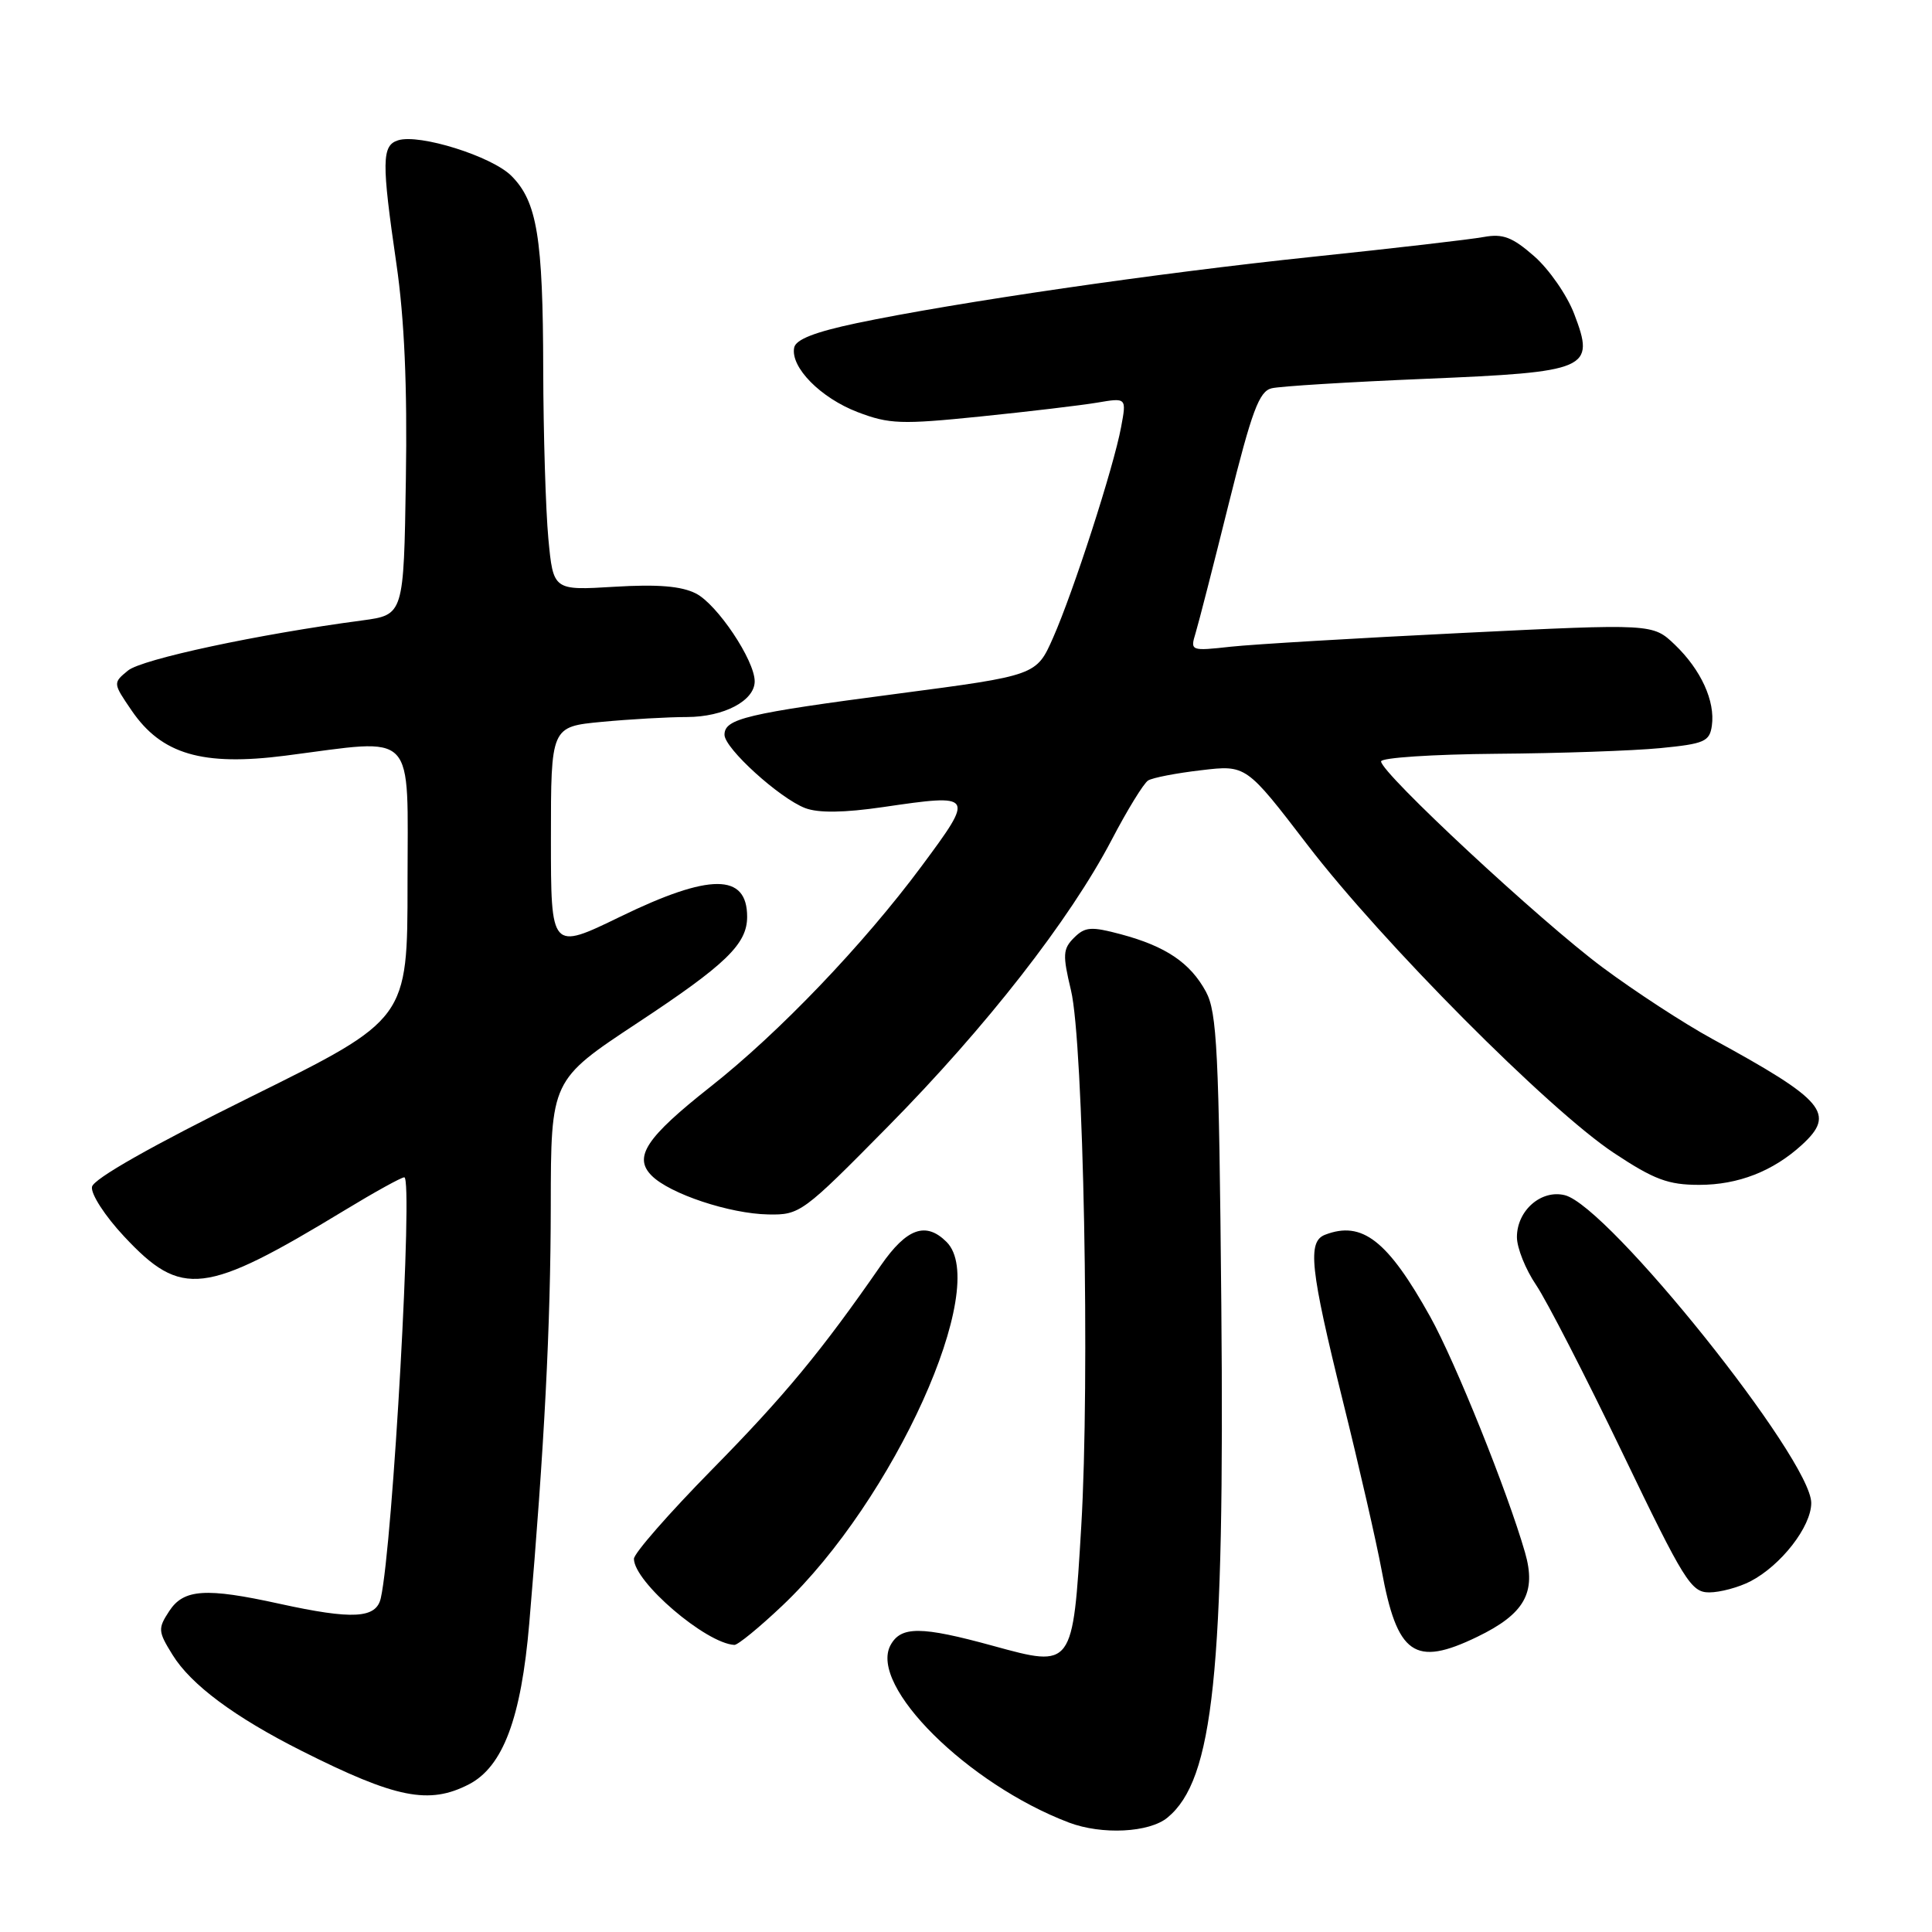 <?xml version="1.0" encoding="UTF-8" standalone="no"?>
<!DOCTYPE svg PUBLIC "-//W3C//DTD SVG 1.1//EN" "http://www.w3.org/Graphics/SVG/1.1/DTD/svg11.dtd" >
<svg xmlns="http://www.w3.org/2000/svg" xmlns:xlink="http://www.w3.org/1999/xlink" version="1.1" viewBox="0 0 256 256">
 <g >
 <path fill="currentColor"
d=" M 154.70 240.84 C 160.80 235.81 162.28 221.67 161.83 172.87 C 161.52 139.22 161.26 134.12 159.79 131.40 C 157.71 127.57 154.47 125.39 148.54 123.80 C 144.57 122.74 143.78 122.80 142.31 124.26 C 140.83 125.74 140.79 126.53 141.91 131.22 C 143.58 138.11 144.43 182.85 143.27 202.27 C 142.15 221.03 142.18 220.99 131.61 218.09 C 122.03 215.46 119.37 215.45 117.99 218.01 C 115.12 223.39 128.22 236.40 141.64 241.50 C 146.01 243.15 152.28 242.84 154.70 240.84 Z  M 62.14 236.43 C 66.65 234.09 69.06 227.67 70.13 215.10 C 72.14 191.56 72.96 175.68 72.98 159.81 C 73.00 143.12 73.00 143.12 84.44 135.56 C 96.20 127.80 99.00 125.09 99.00 121.48 C 99.00 115.69 94.06 115.69 82.18 121.47 C 73.00 125.93 73.00 125.93 73.00 111.11 C 73.00 96.29 73.00 96.29 79.75 95.65 C 83.46 95.30 88.54 95.01 91.03 95.01 C 95.92 95.00 100.00 92.85 100.00 90.28 C 100.00 87.49 95.03 80.07 92.21 78.64 C 90.29 77.66 87.14 77.40 81.41 77.75 C 73.31 78.24 73.31 78.24 72.66 71.37 C 72.31 67.59 72.00 57.53 71.98 49.00 C 71.95 31.47 71.17 26.71 67.76 23.30 C 65.17 20.71 55.58 17.70 52.75 18.59 C 50.58 19.27 50.55 21.39 52.53 34.99 C 53.58 42.18 53.98 51.18 53.78 63.49 C 53.50 81.47 53.50 81.47 48.00 82.21 C 34.25 84.03 18.80 87.34 16.96 88.85 C 14.95 90.50 14.96 90.51 17.45 94.16 C 21.41 99.95 26.82 101.54 37.81 100.13 C 55.41 97.87 54.00 96.41 54.00 117.03 C 54.00 135.06 54.00 135.06 33.26 145.32 C 20.10 151.83 12.39 156.20 12.19 157.26 C 12.01 158.19 13.91 161.13 16.45 163.84 C 24.08 172.00 27.09 171.64 45.68 160.36 C 49.63 157.96 53.18 156.00 53.57 156.00 C 54.76 156.00 52.06 204.59 50.46 211.75 C 49.86 214.47 46.75 214.64 37.00 212.50 C 27.27 210.36 24.34 210.55 22.43 213.47 C 20.91 215.79 20.93 216.16 22.86 219.27 C 25.30 223.23 31.09 227.53 39.99 232.01 C 52.47 238.29 56.85 239.16 62.14 236.43 Z  M 195.74 216.89 C 202.02 213.85 203.61 211.03 202.07 205.70 C 199.73 197.58 192.83 180.44 189.52 174.49 C 183.88 164.36 180.49 161.72 175.58 163.61 C 173.21 164.52 173.60 168.11 177.93 185.62 C 180.10 194.35 182.40 204.43 183.06 208.00 C 185.13 219.30 187.43 220.91 195.74 216.89 Z  M 103.65 212.77 C 118.46 198.76 131.27 170.41 125.43 164.57 C 122.69 161.83 120.15 162.73 116.73 167.66 C 108.83 179.06 103.96 184.95 94.31 194.76 C 88.64 200.53 84.00 205.83 84.00 206.55 C 84.00 209.60 93.51 217.75 97.31 217.96 C 97.76 217.98 100.61 215.65 103.65 212.77 Z  M 231.93 209.54 C 236.00 207.43 240.00 202.28 240.00 199.15 C 240.00 193.36 213.15 159.83 207.35 158.37 C 204.22 157.59 201.00 160.40 201.00 163.92 C 201.00 165.36 202.15 168.22 203.55 170.28 C 204.94 172.34 210.09 182.35 214.98 192.51 C 223.16 209.52 224.08 211.00 226.48 211.00 C 227.92 211.00 230.37 210.34 231.93 209.54 Z  M 117.63 149.30 C 130.70 136.06 141.74 121.90 147.30 111.29 C 149.37 107.32 151.55 103.78 152.13 103.42 C 152.72 103.05 155.88 102.44 159.16 102.06 C 165.12 101.35 165.12 101.35 173.23 111.93 C 183.13 124.85 205.22 147.06 213.86 152.78 C 219.19 156.31 221.04 157.00 225.16 157.00 C 230.31 157.00 234.93 155.20 238.75 151.71 C 243.29 147.55 241.81 145.80 226.83 137.63 C 223.17 135.63 216.64 131.38 212.33 128.17 C 204.11 122.06 183.00 102.43 183.00 100.89 C 183.00 100.40 189.86 99.95 198.25 99.88 C 206.64 99.82 216.43 99.48 220.00 99.13 C 225.84 98.56 226.53 98.26 226.83 96.16 C 227.29 92.90 225.39 88.75 221.93 85.43 C 219.00 82.63 219.00 82.63 193.75 83.87 C 179.86 84.55 166.07 85.37 163.10 85.69 C 157.76 86.28 157.70 86.25 158.42 83.89 C 158.82 82.58 160.80 74.85 162.82 66.72 C 165.88 54.44 166.84 51.85 168.50 51.45 C 169.60 51.18 178.71 50.62 188.75 50.20 C 210.57 49.29 211.39 48.93 208.59 41.60 C 207.65 39.12 205.26 35.68 203.30 33.96 C 200.40 31.42 199.15 30.94 196.62 31.40 C 194.90 31.72 184.72 32.90 174.00 34.02 C 153.26 36.19 126.67 40.06 113.51 42.82 C 107.98 43.99 105.43 44.98 105.23 46.07 C 104.73 48.67 108.74 52.73 113.65 54.61 C 117.82 56.20 119.41 56.26 129.89 55.19 C 136.27 54.54 143.25 53.71 145.39 53.35 C 149.28 52.69 149.28 52.69 148.55 56.60 C 147.56 61.93 142.24 78.39 139.54 84.50 C 137.33 89.50 137.33 89.50 118.92 91.92 C 98.88 94.55 96.00 95.23 96.00 97.36 C 96.00 99.16 103.30 105.78 106.70 107.08 C 108.45 107.74 111.83 107.70 117.03 106.94 C 129.12 105.17 129.18 105.25 122.11 114.78 C 114.42 125.14 103.23 136.84 94.14 144.00 C 85.61 150.73 83.89 153.32 86.35 155.78 C 88.75 158.19 96.69 160.83 101.80 160.92 C 105.99 161.00 106.38 160.71 117.63 149.30 Z "/>
</g>
</svg>